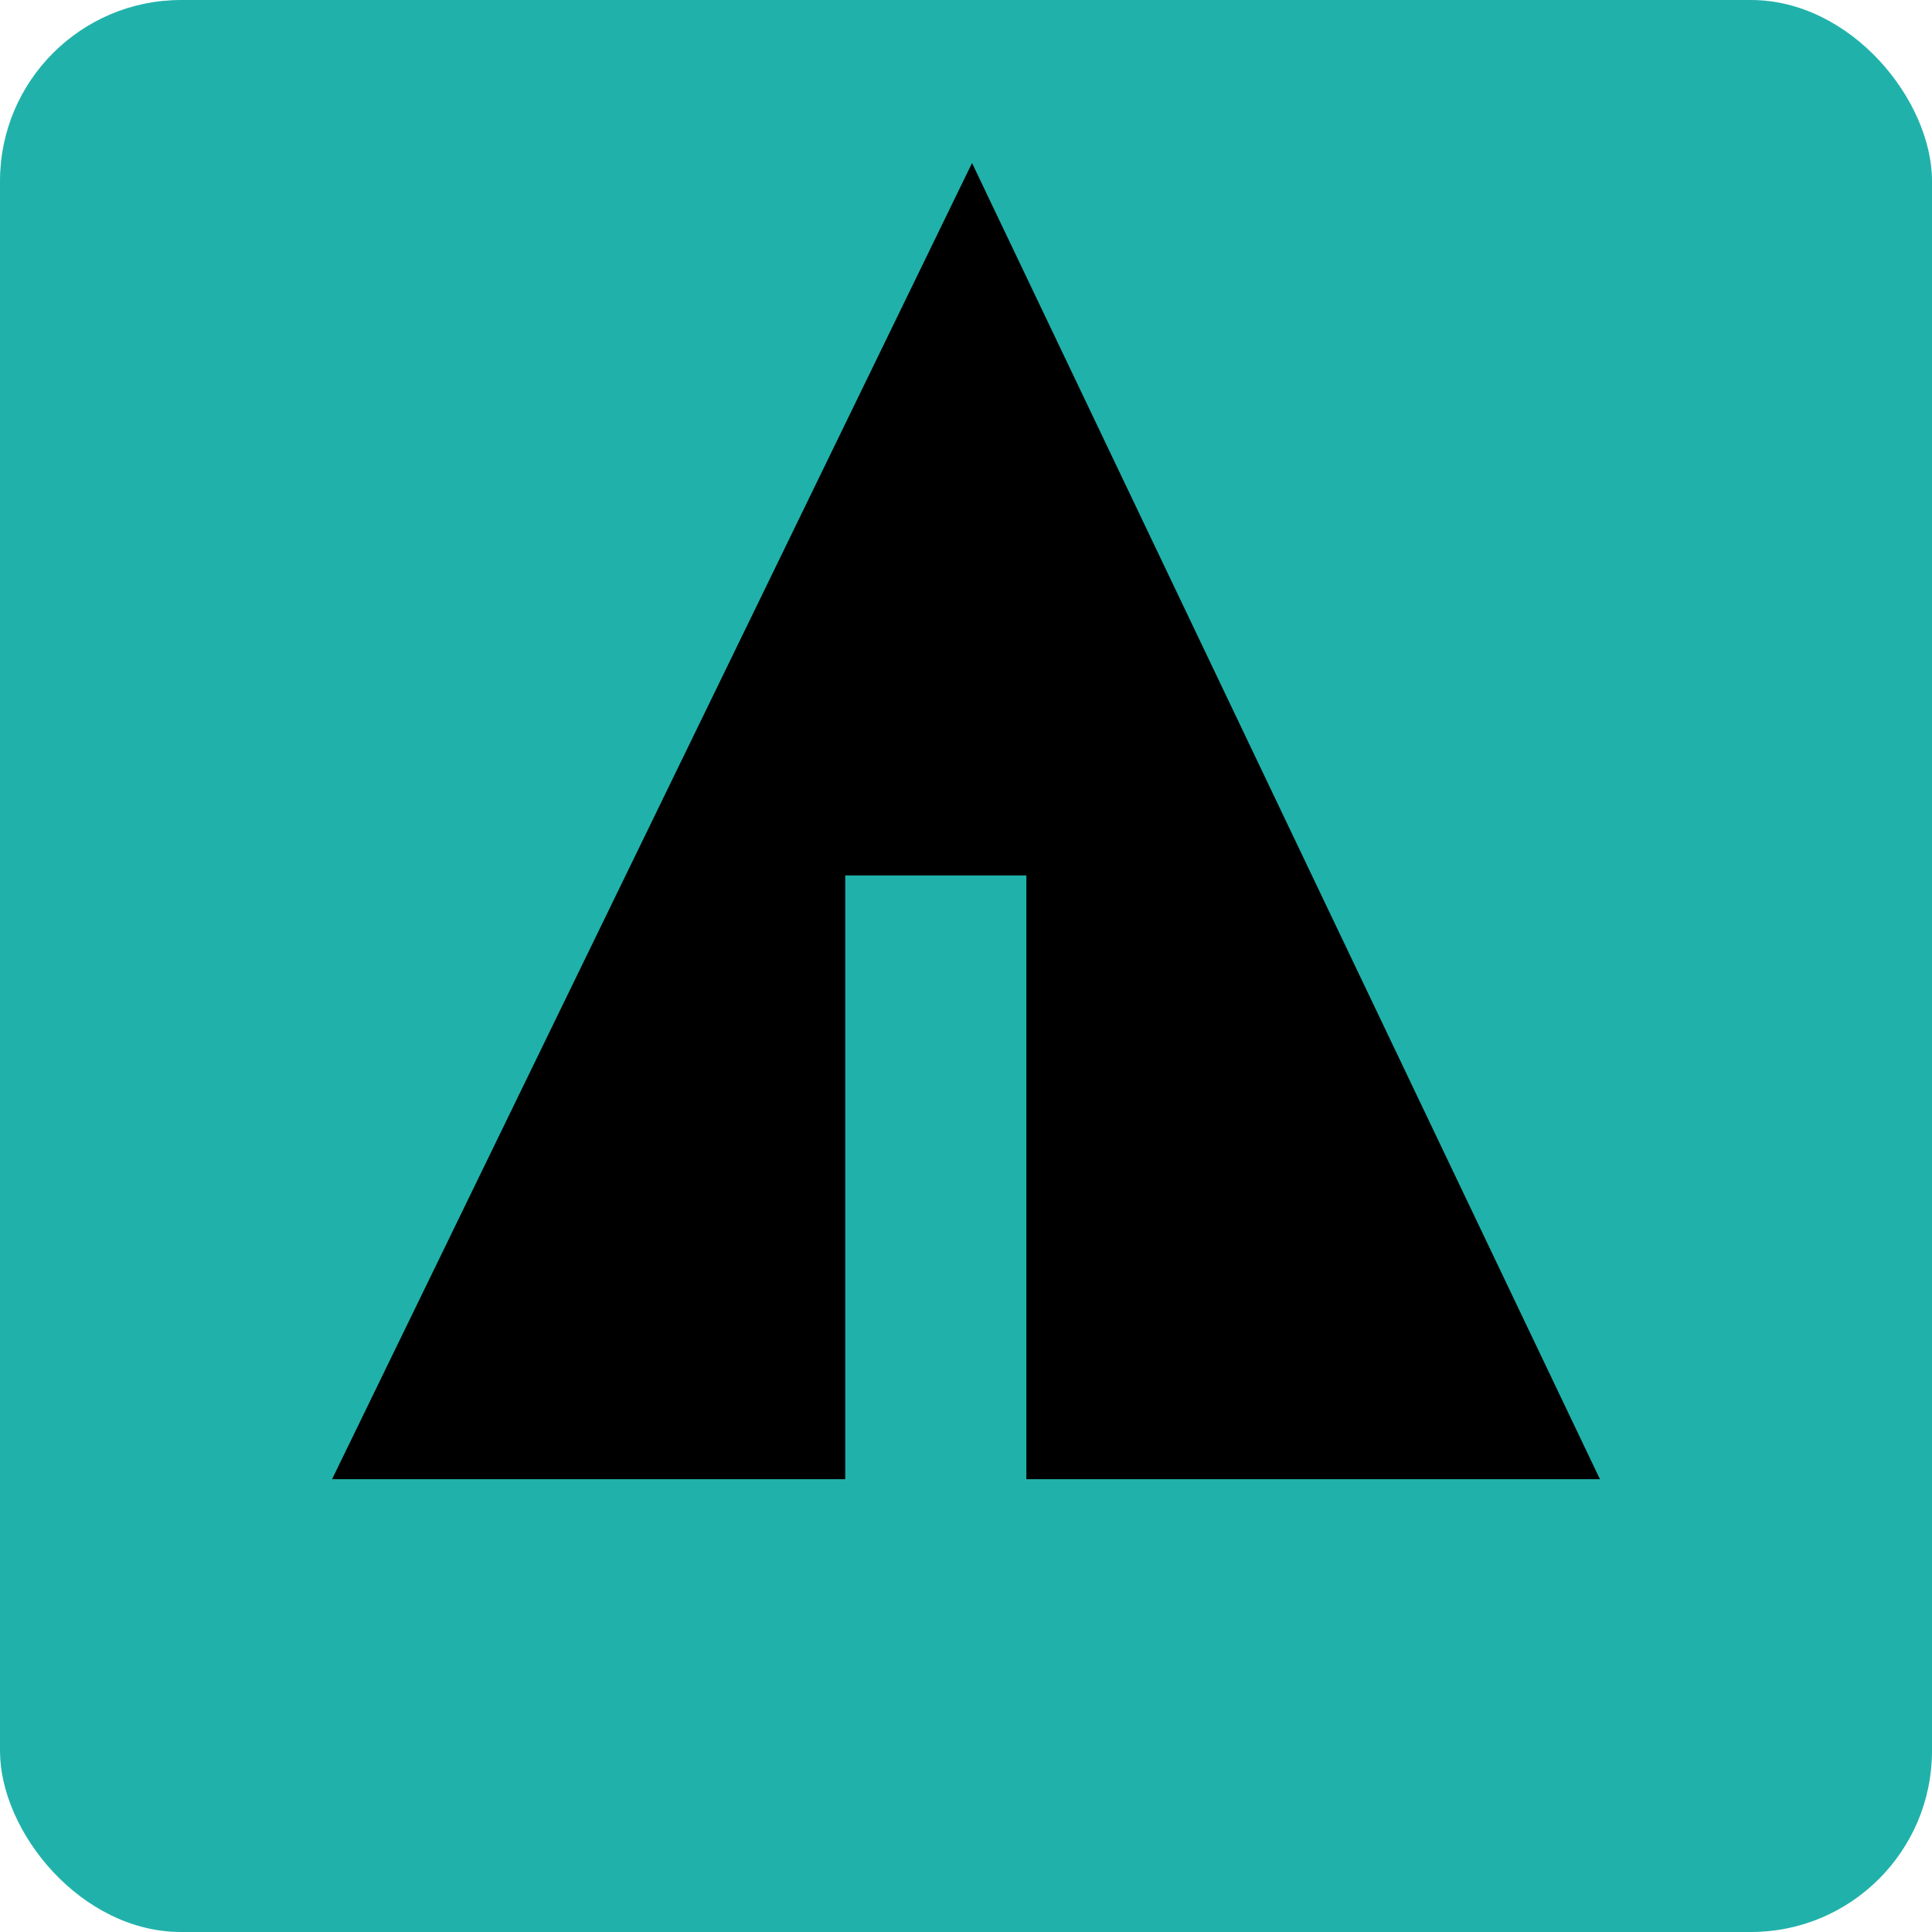 <svg xmlns="http://www.w3.org/2000/svg" width="32" height="32" viewBox="0 0 32 32" aria-labelledby="title">
    <title id="title">Forrst icon</title>
<rect fill="lightseagreen" width="32" height="32" rx="3"/>
	<line stroke="lightseagreen" x1="11" y1="18.1" x2="15.1" y2="20.4"/>
    <line stroke="lightseagreen" x1="16.5" y1="18.2" x2="19.3" y2="15.7"/>
    <line stroke="lightseagreen" x1="16.5" y1="21" x2="21.2" y2="17.9"/>
	<polygon fill="black" points="5.5,24.5 14,24.5 14,14.5 17,14.5 17,24.5 26.5,24.5 16.1,2.7"/>
</svg>